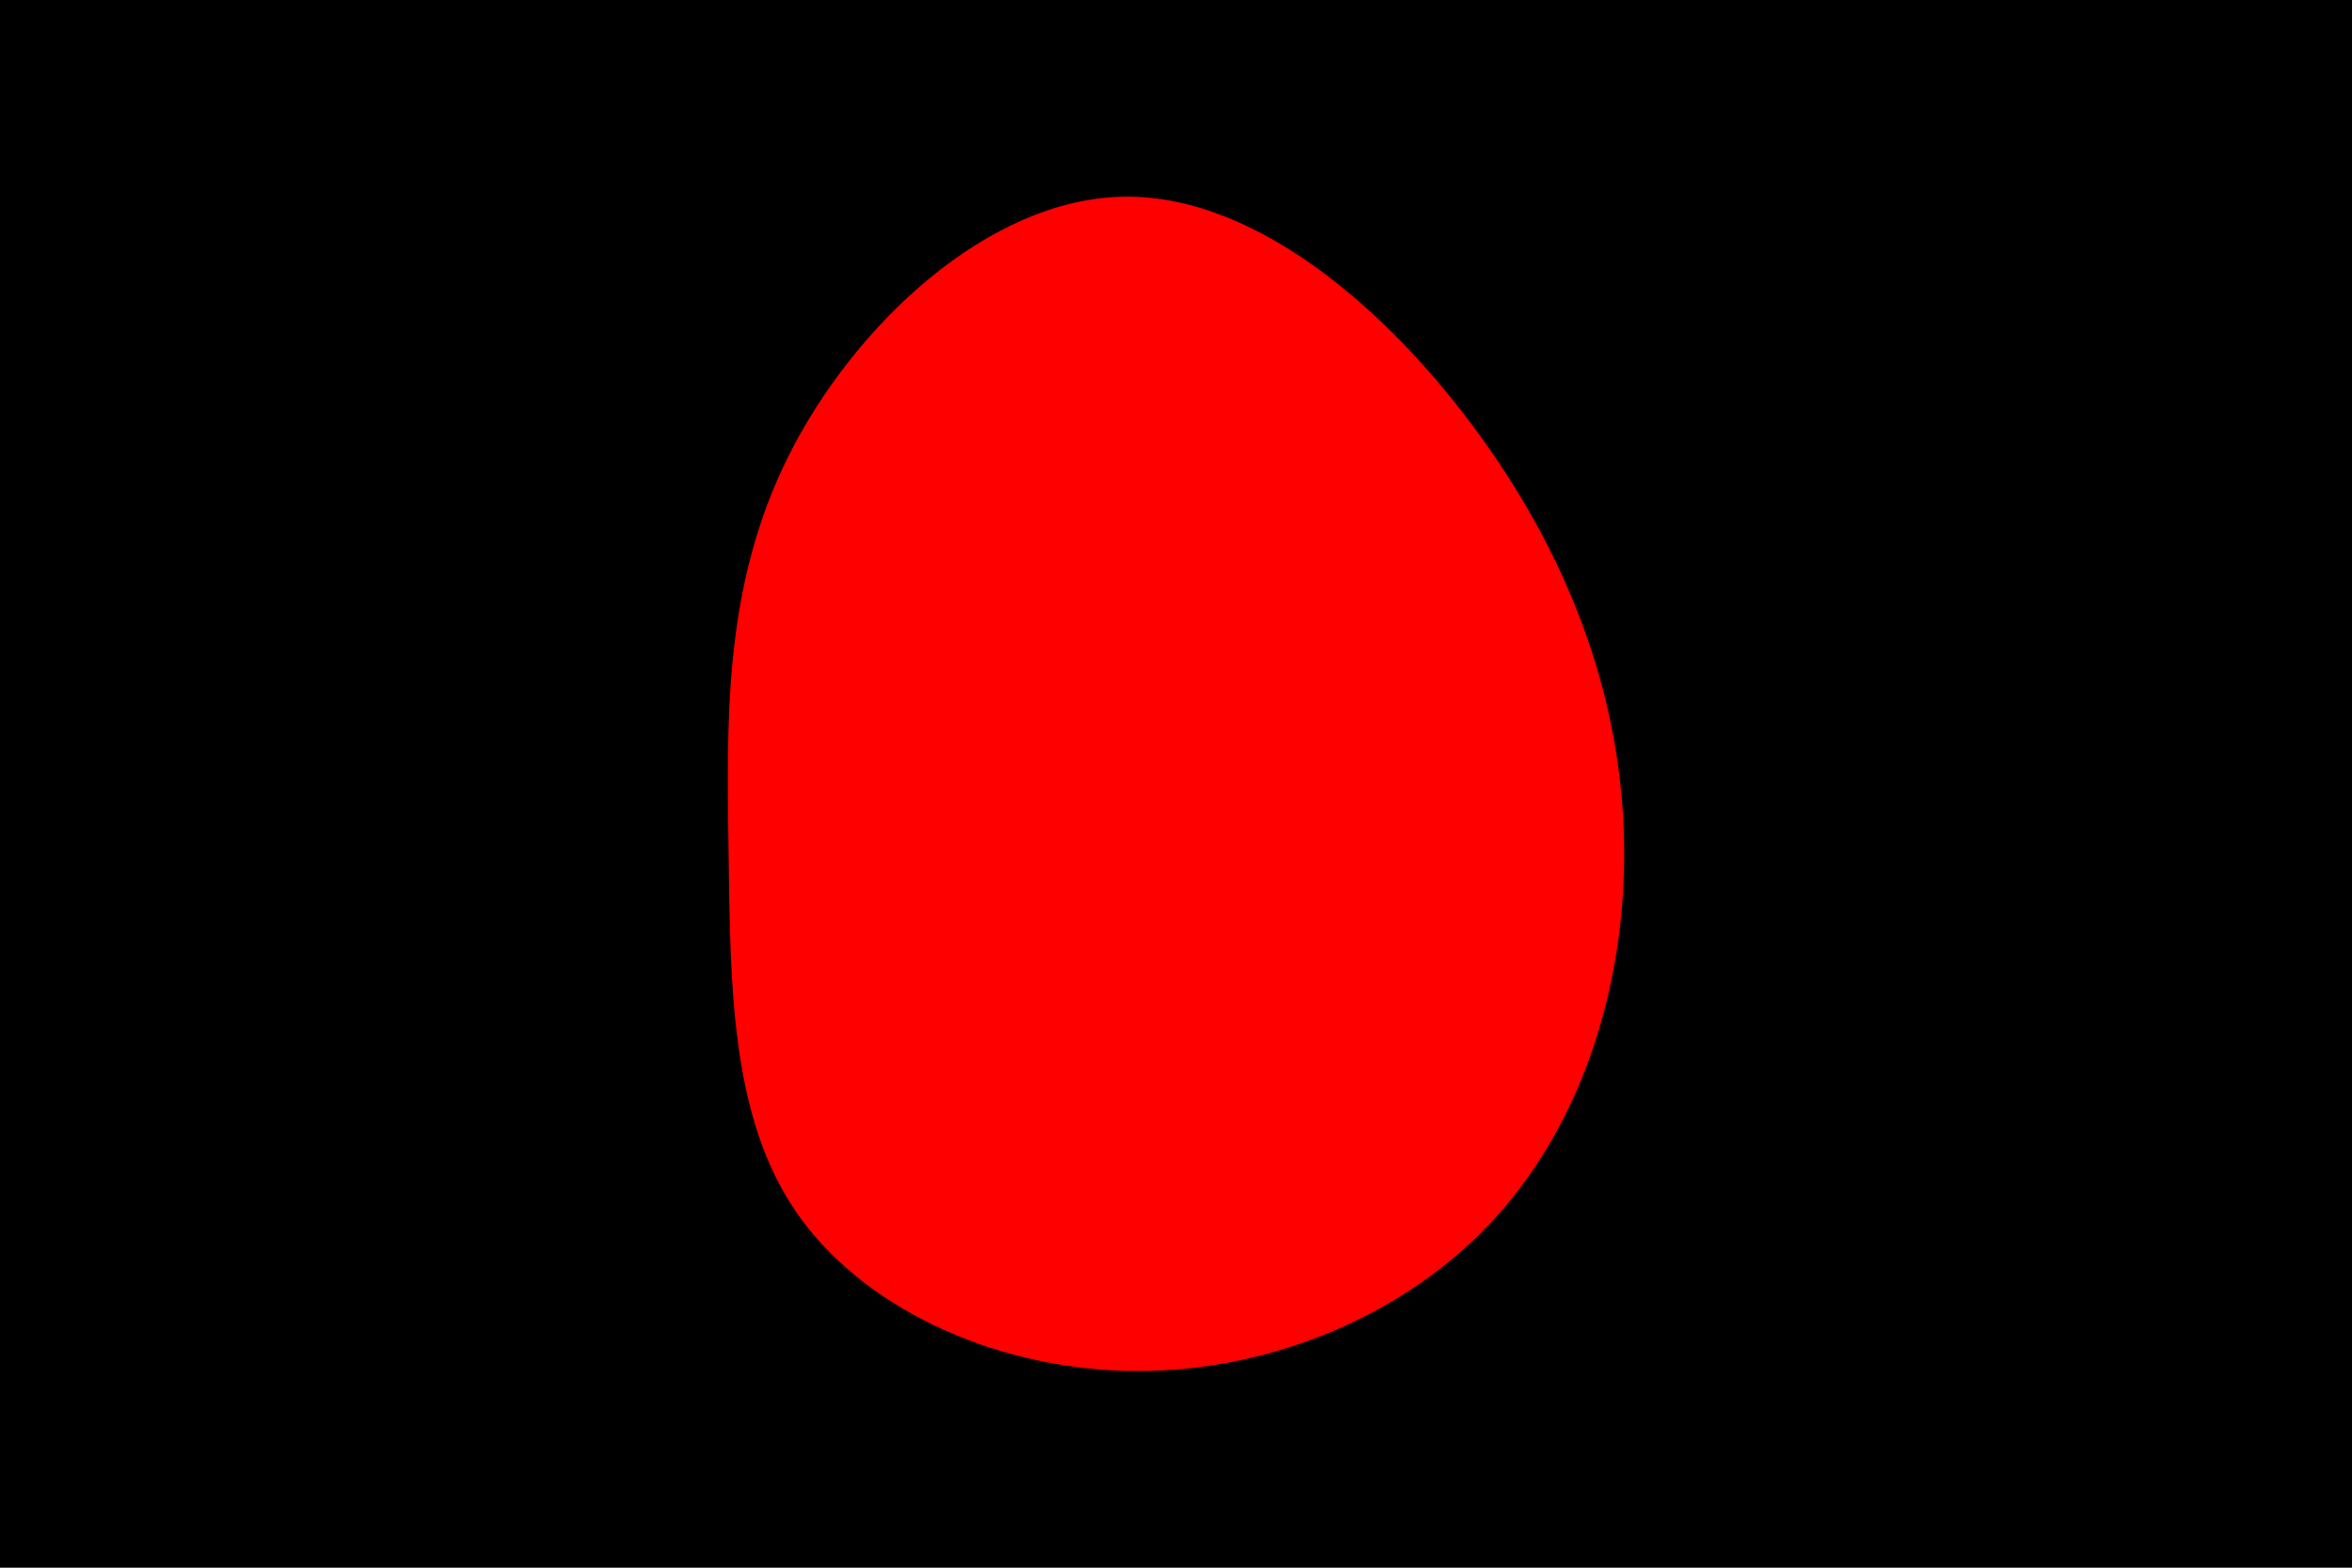 <svg id="visual" viewBox="0 0 900 600" width="900" height="600" xmlns="http://www.w3.org/2000/svg" xmlns:xlink="http://www.w3.org/1999/xlink" version="1.1"><rect x="0" y="0" width="900" height="600" fill="#000000"></rect><g transform="translate(429.494 327.375)"><path d="M140.4 -155.6C175.3 -105.6 192.1 -52.8 192 -0.1C191.9 52.6 174.8 105.1 140 141.6C105.1 178.1 52.6 198.6 1.3 197.3C-50 196 -99.9 172.9 -124.9 136.4C-149.9 99.9 -150 50 -150.7 -0.7C-151.4 -51.4 -152.8 -102.8 -127.8 -152.8C-102.8 -202.8 -51.4 -251.4 0.7 -252.1C52.8 -252.8 105.6 -205.6 140.4 -155.6" fill="#ff0000"></path></g></svg>